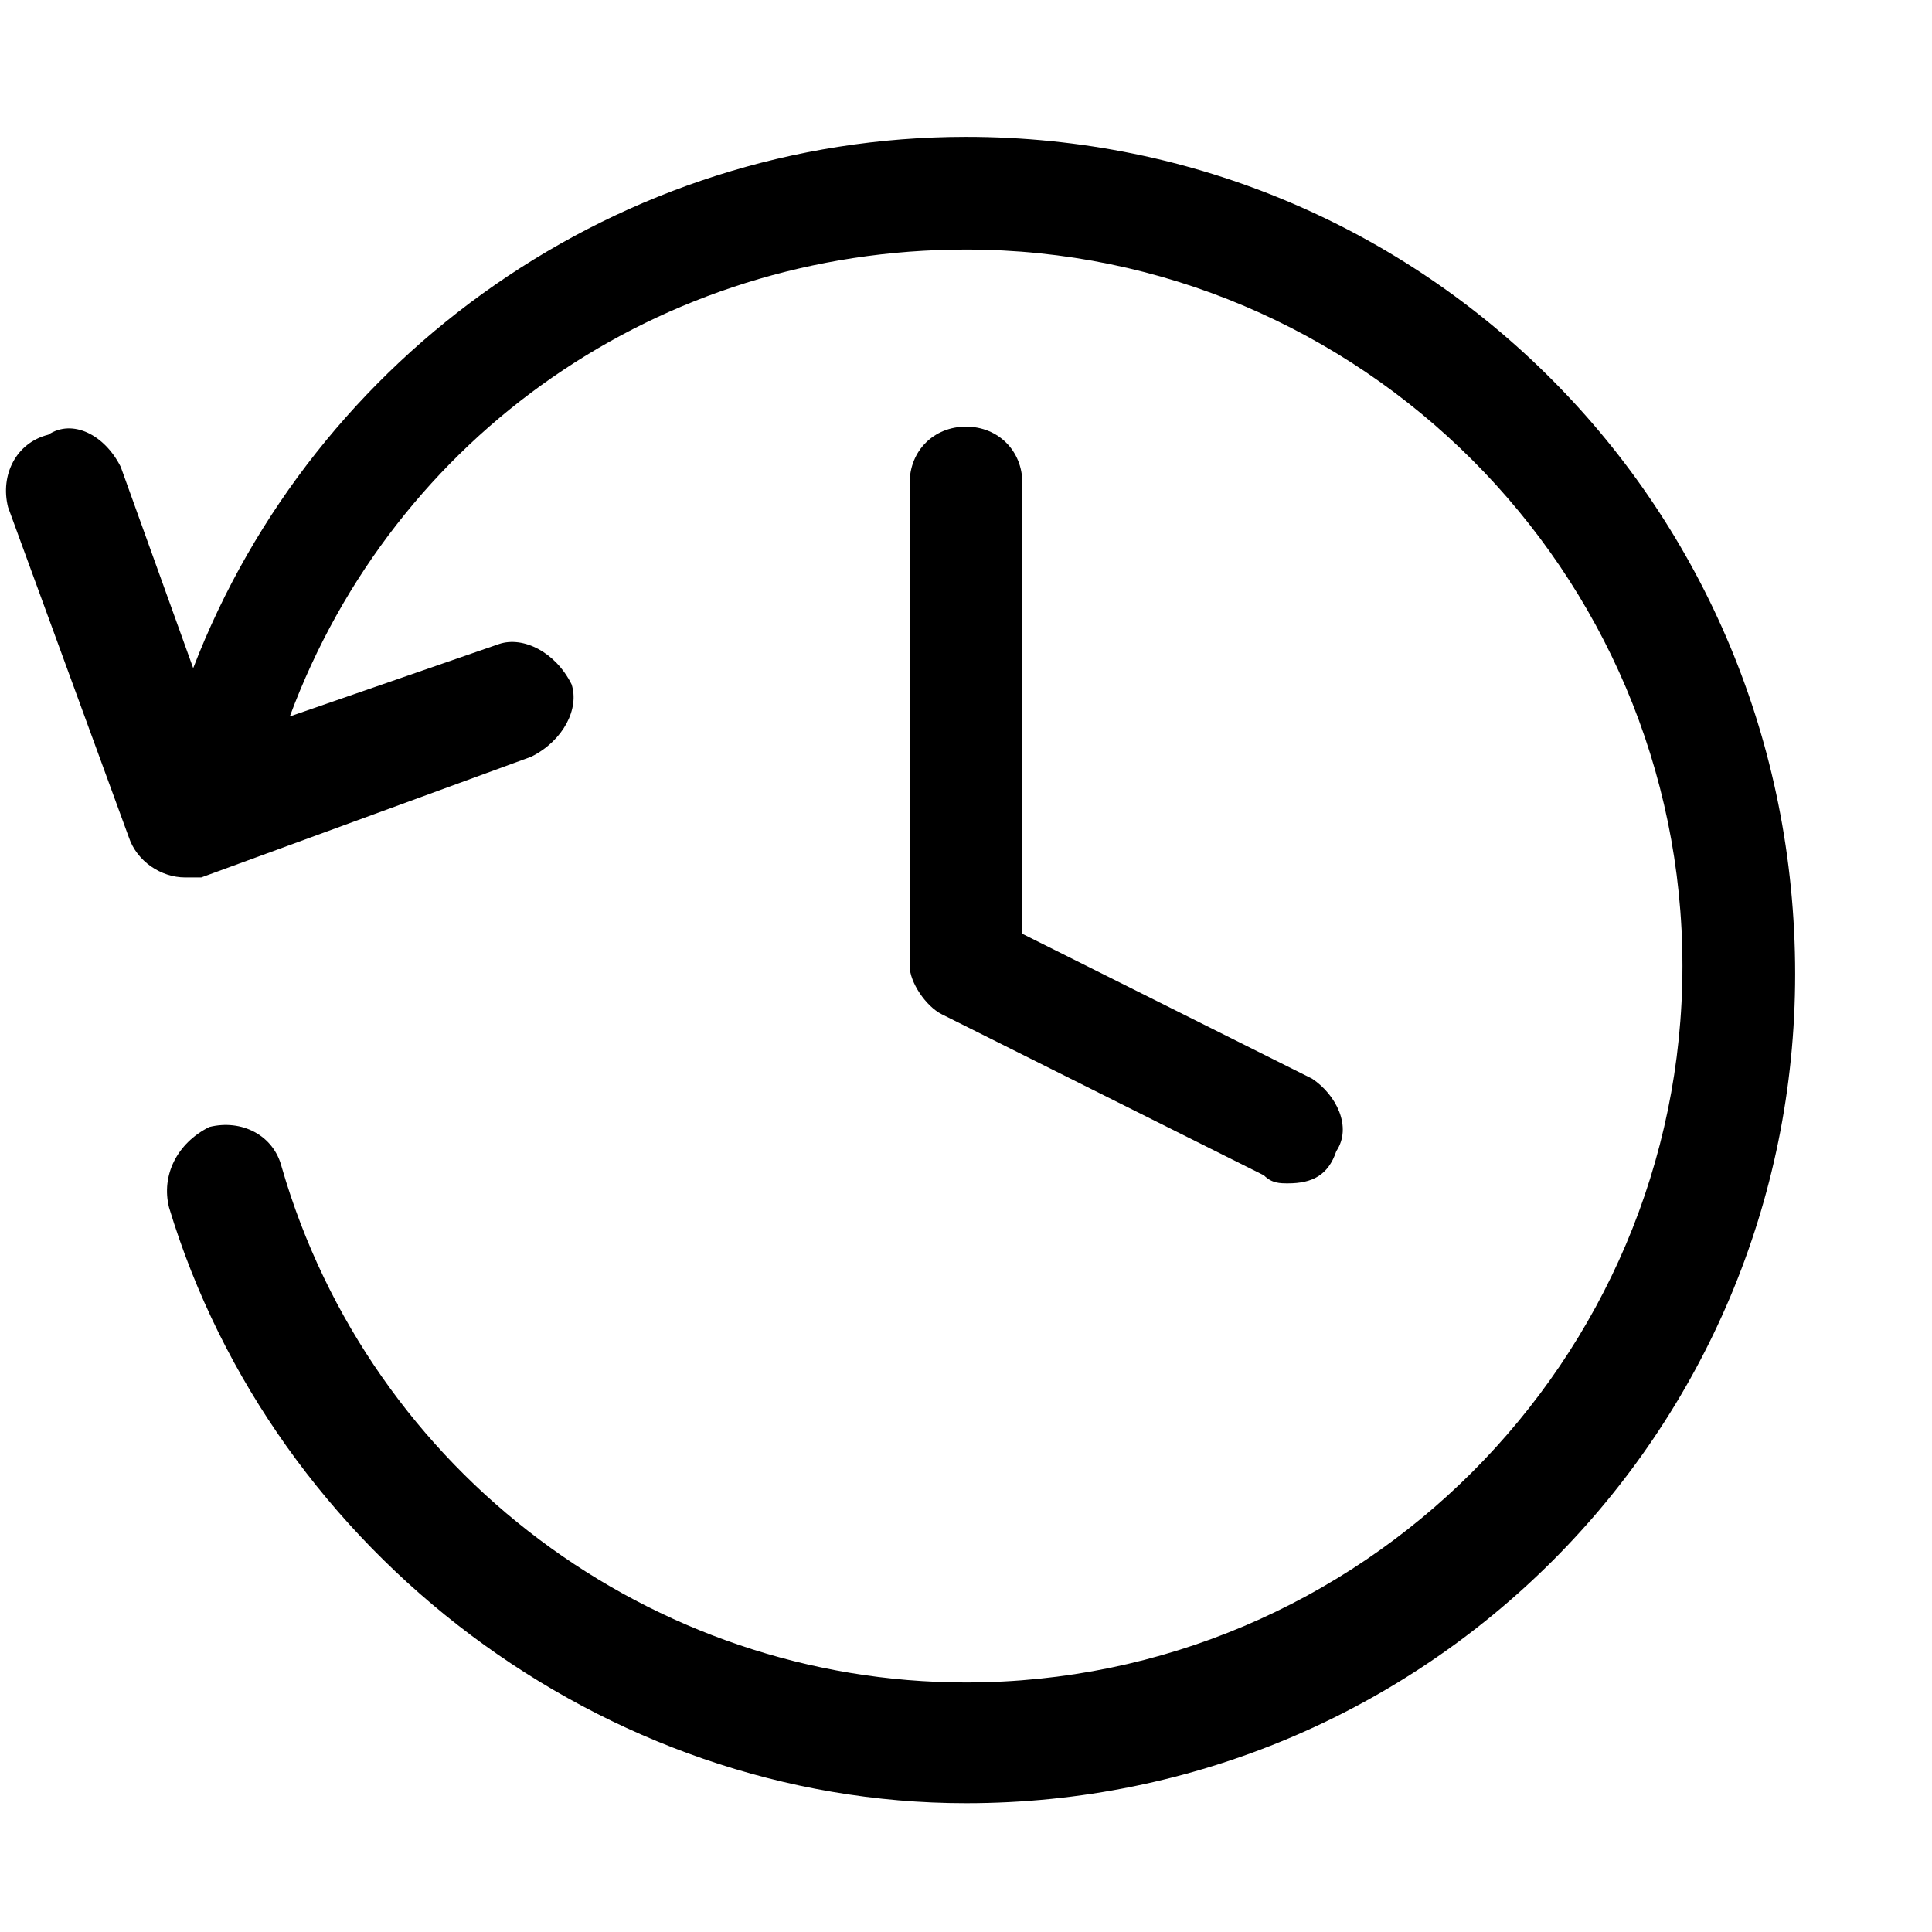 <?xml version="1.0" encoding="utf-8"?>
<!-- Generator: Adobe Illustrator 28.1.0, SVG Export Plug-In . SVG Version: 6.00 Build 0)  -->
<svg version="1.1" id="Layer_1" xmlns="http://www.w3.org/2000/svg" xmlns:xlink="http://www.w3.org/1999/xlink" x="0px" y="0px"
	 viewBox="0 0 24 24" style="enable-background:new 0 0 24 24;" xml:space="preserve">

<path class="st0" d="M12,1.7c-4.3,0-8.1,2.7-9.6,6.6L1.5,5.8C1.3,5.4,0.9,5.2,0.6,5.4C0.2,5.5,0,5.9,0.1,6.3l1.5,4.1
	c0.1,0.3,0.4,0.5,0.7,0.5c0.1,0,0.2,0,0.2,0l4.1-1.5C7,9.2,7.2,8.8,7.1,8.5C6.9,8.1,6.5,7.9,6.2,8L3.6,8.9C4.9,5.4,8.2,3.1,12,3.1
	c4.9,0,8.9,4,8.9,8.9s-4,8.9-8.9,8.9c-3.9,0-7.4-2.6-8.5-6.4c-0.1-0.4-0.5-0.6-0.9-0.5C2.2,14.2,2,14.6,2.1,15
	c1.3,4.3,5.4,7.4,9.9,7.4c5.7,0,10.3-4.6,10.3-10.3C22.3,6.3,17.7,1.7,12,1.7z"/>
<g>
	<path class="st0" d="M16,14.7c-0.1,0-0.2,0-0.3-0.1l-4-2c-0.2-0.1-0.4-0.4-0.4-0.6V6c0-0.4,0.3-0.7,0.7-0.7s0.7,0.3,0.7,0.7v5.6
		l3.6,1.8c0.3,0.2,0.5,0.6,0.3,0.9C16.5,14.6,16.3,14.7,16,14.7z"/>
</g>
</svg>
